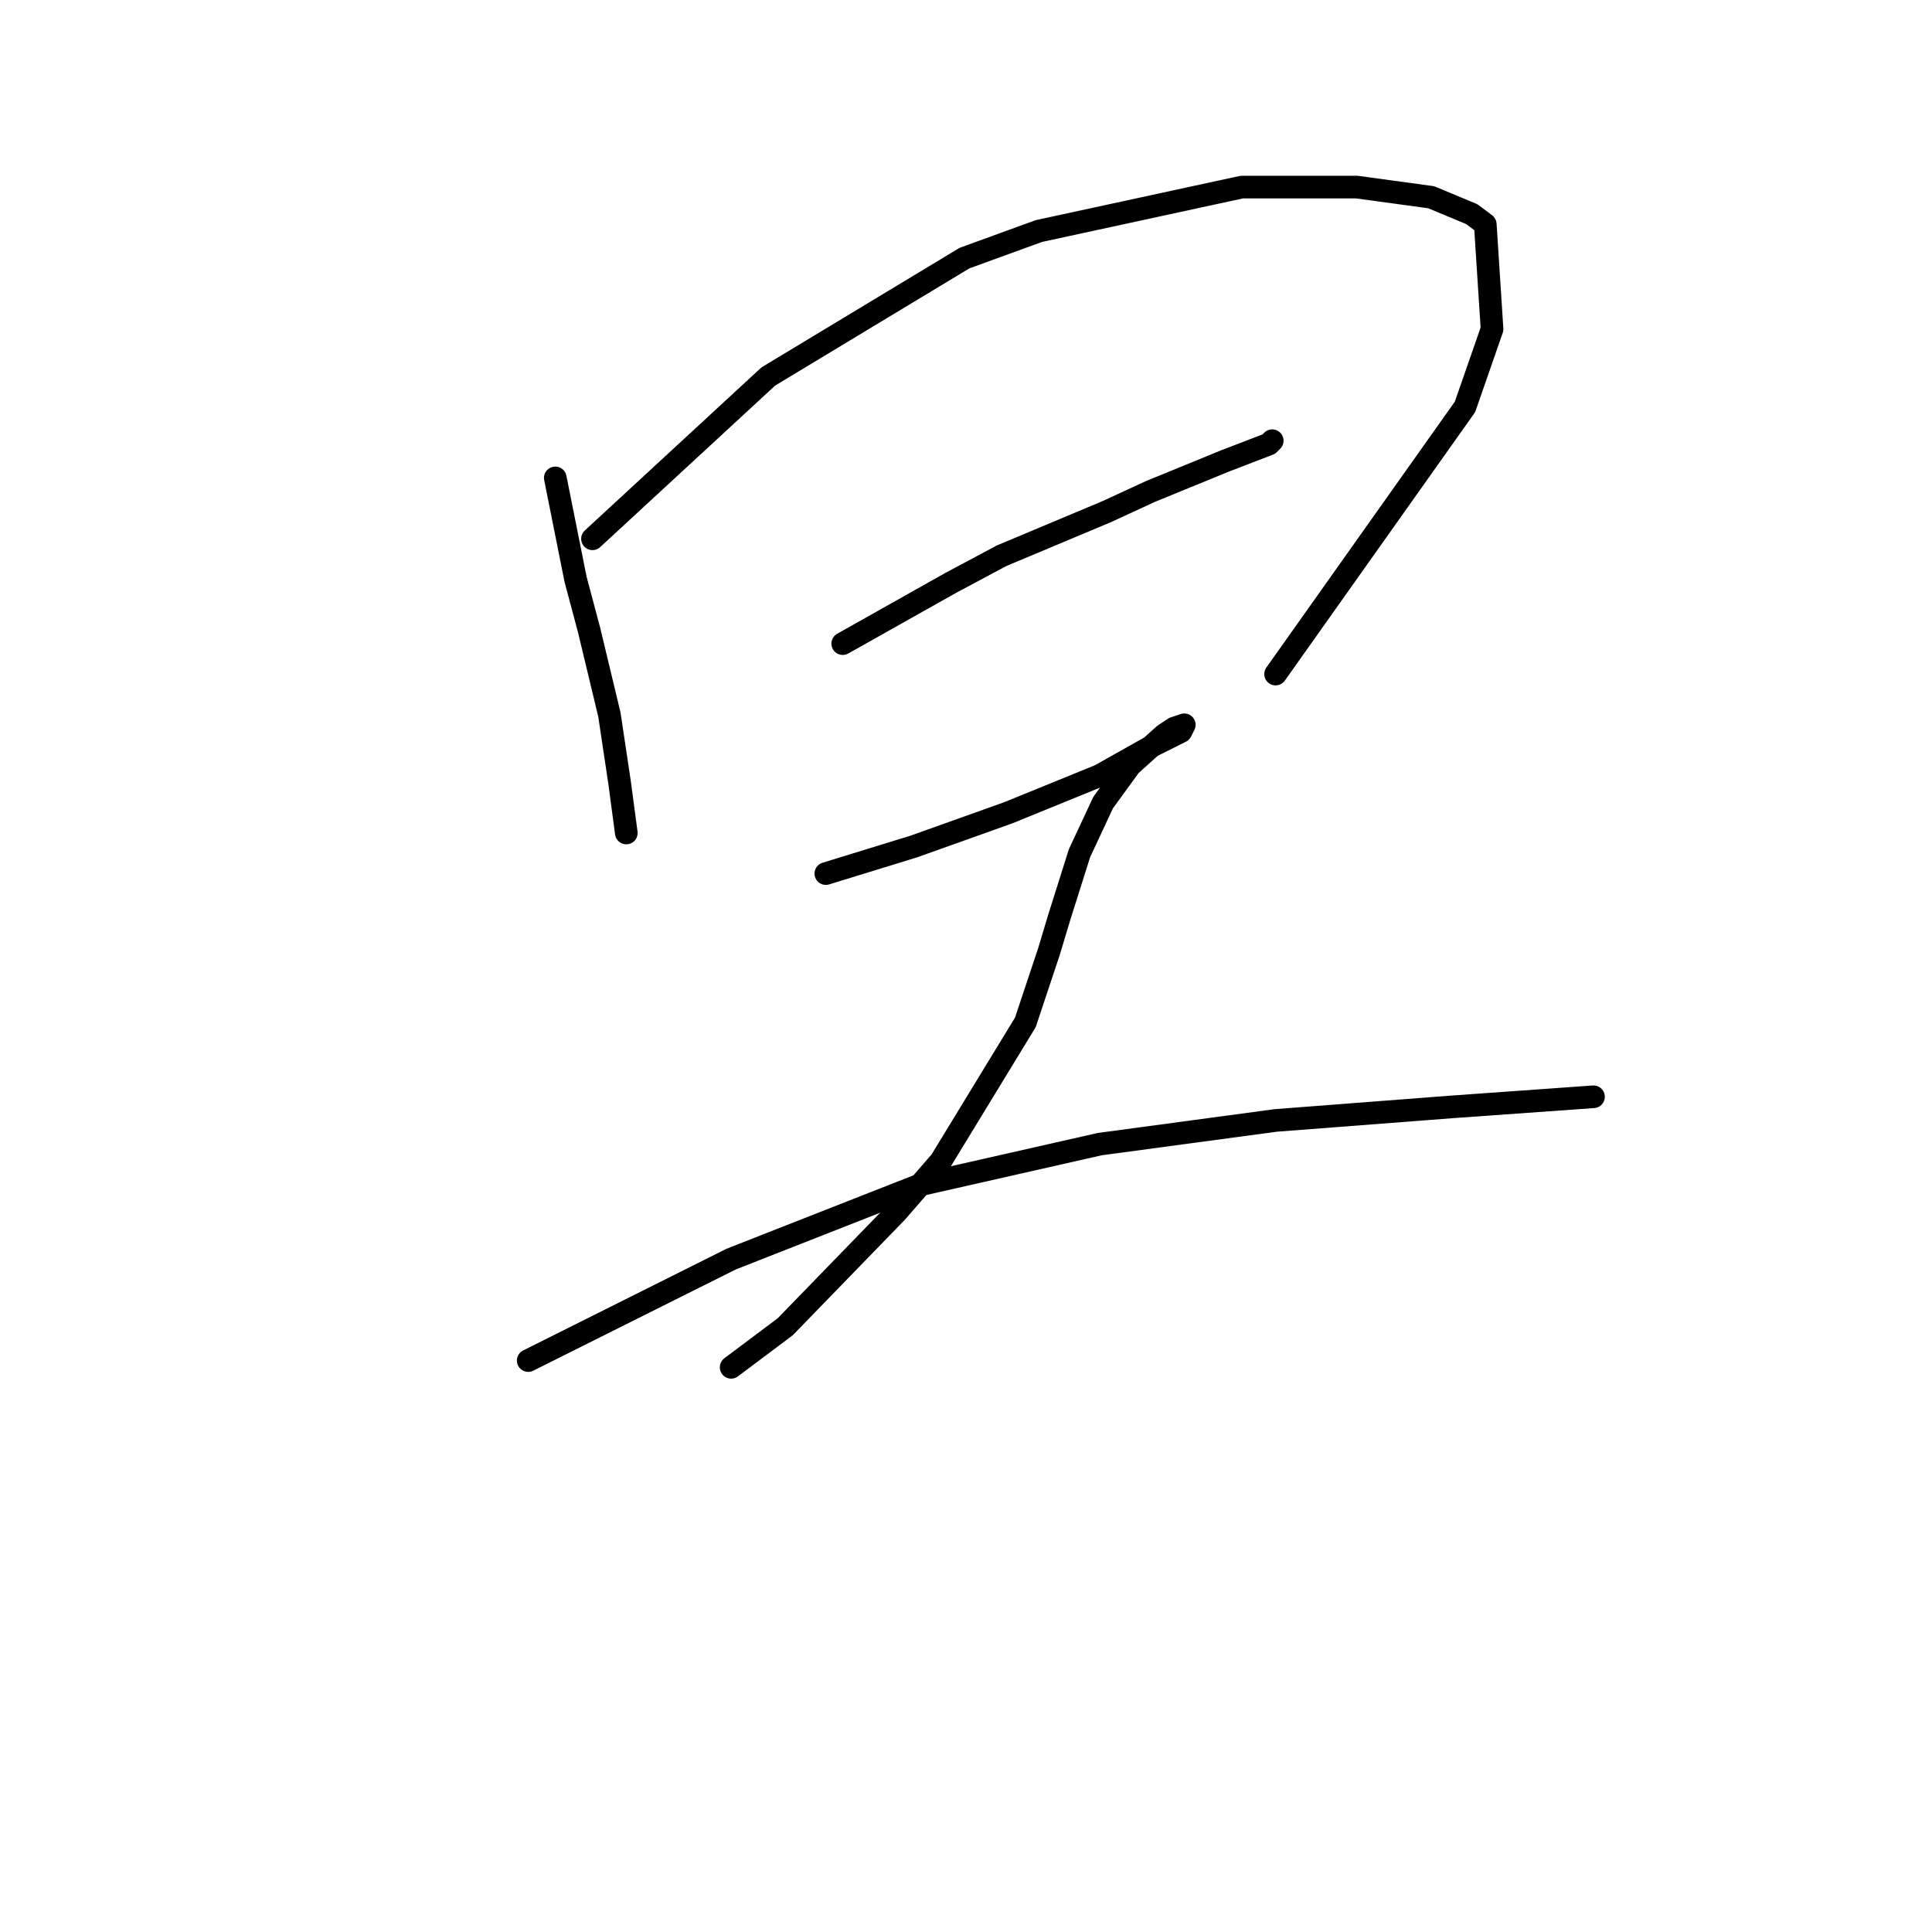 <?xml version="1.0" standalone="no"?>
    <svg width="256" height="256" xmlns="http://www.w3.org/2000/svg" version="1.1">
    <polyline stroke="black" stroke-width="3" stroke-linecap="round" fill="transparent" stroke-linejoin="round" points="73.579 63.326 74.923 70.048 76.267 76.769 78.06 83.491 80.748 94.694 82.093 103.656 82.989 110.377 82.989 110.377 " />
        <polyline stroke="black" stroke-width="3" stroke-linecap="round" fill="transparent" stroke-linejoin="round" points="78.508 71.392 90.158 60.638 101.809 49.883 127.799 34.2 137.657 30.615 164.543 24.79 179.779 24.79 189.637 26.134 195.014 28.375 196.807 29.719 197.703 43.61 194.118 53.916 169.024 89.316 169.024 89.316 " />
        <polyline stroke="black" stroke-width="3" stroke-linecap="round" fill="transparent" stroke-linejoin="round" points="111.667 85.283 118.837 81.25 126.007 77.218 132.728 73.633 146.619 67.807 152.445 65.119 162.303 61.086 168.128 58.845 168.576 58.397 168.576 58.397 " />
        <polyline stroke="black" stroke-width="3" stroke-linecap="round" fill="transparent" stroke-linejoin="round" points="109.427 115.754 115.252 113.962 121.077 112.169 127.351 109.929 133.624 107.688 145.723 102.759 152.893 98.726 156.477 96.934 156.925 96.038 155.581 96.486 154.237 97.382 149.756 101.415 146.171 106.344 143.034 113.066 140.346 121.58 139.001 126.061 135.865 135.471 124.662 153.843 118.837 160.564 104.05 175.8 96.88 181.177 96.88 181.177 " />
        <polyline stroke="black" stroke-width="3" stroke-linecap="round" fill="transparent" stroke-linejoin="round" points="69.994 180.281 83.437 173.559 96.88 166.838 121.974 156.98 145.723 151.602 169.024 148.466 192.325 146.673 211.146 145.329 211.146 145.329 " />
        </svg>